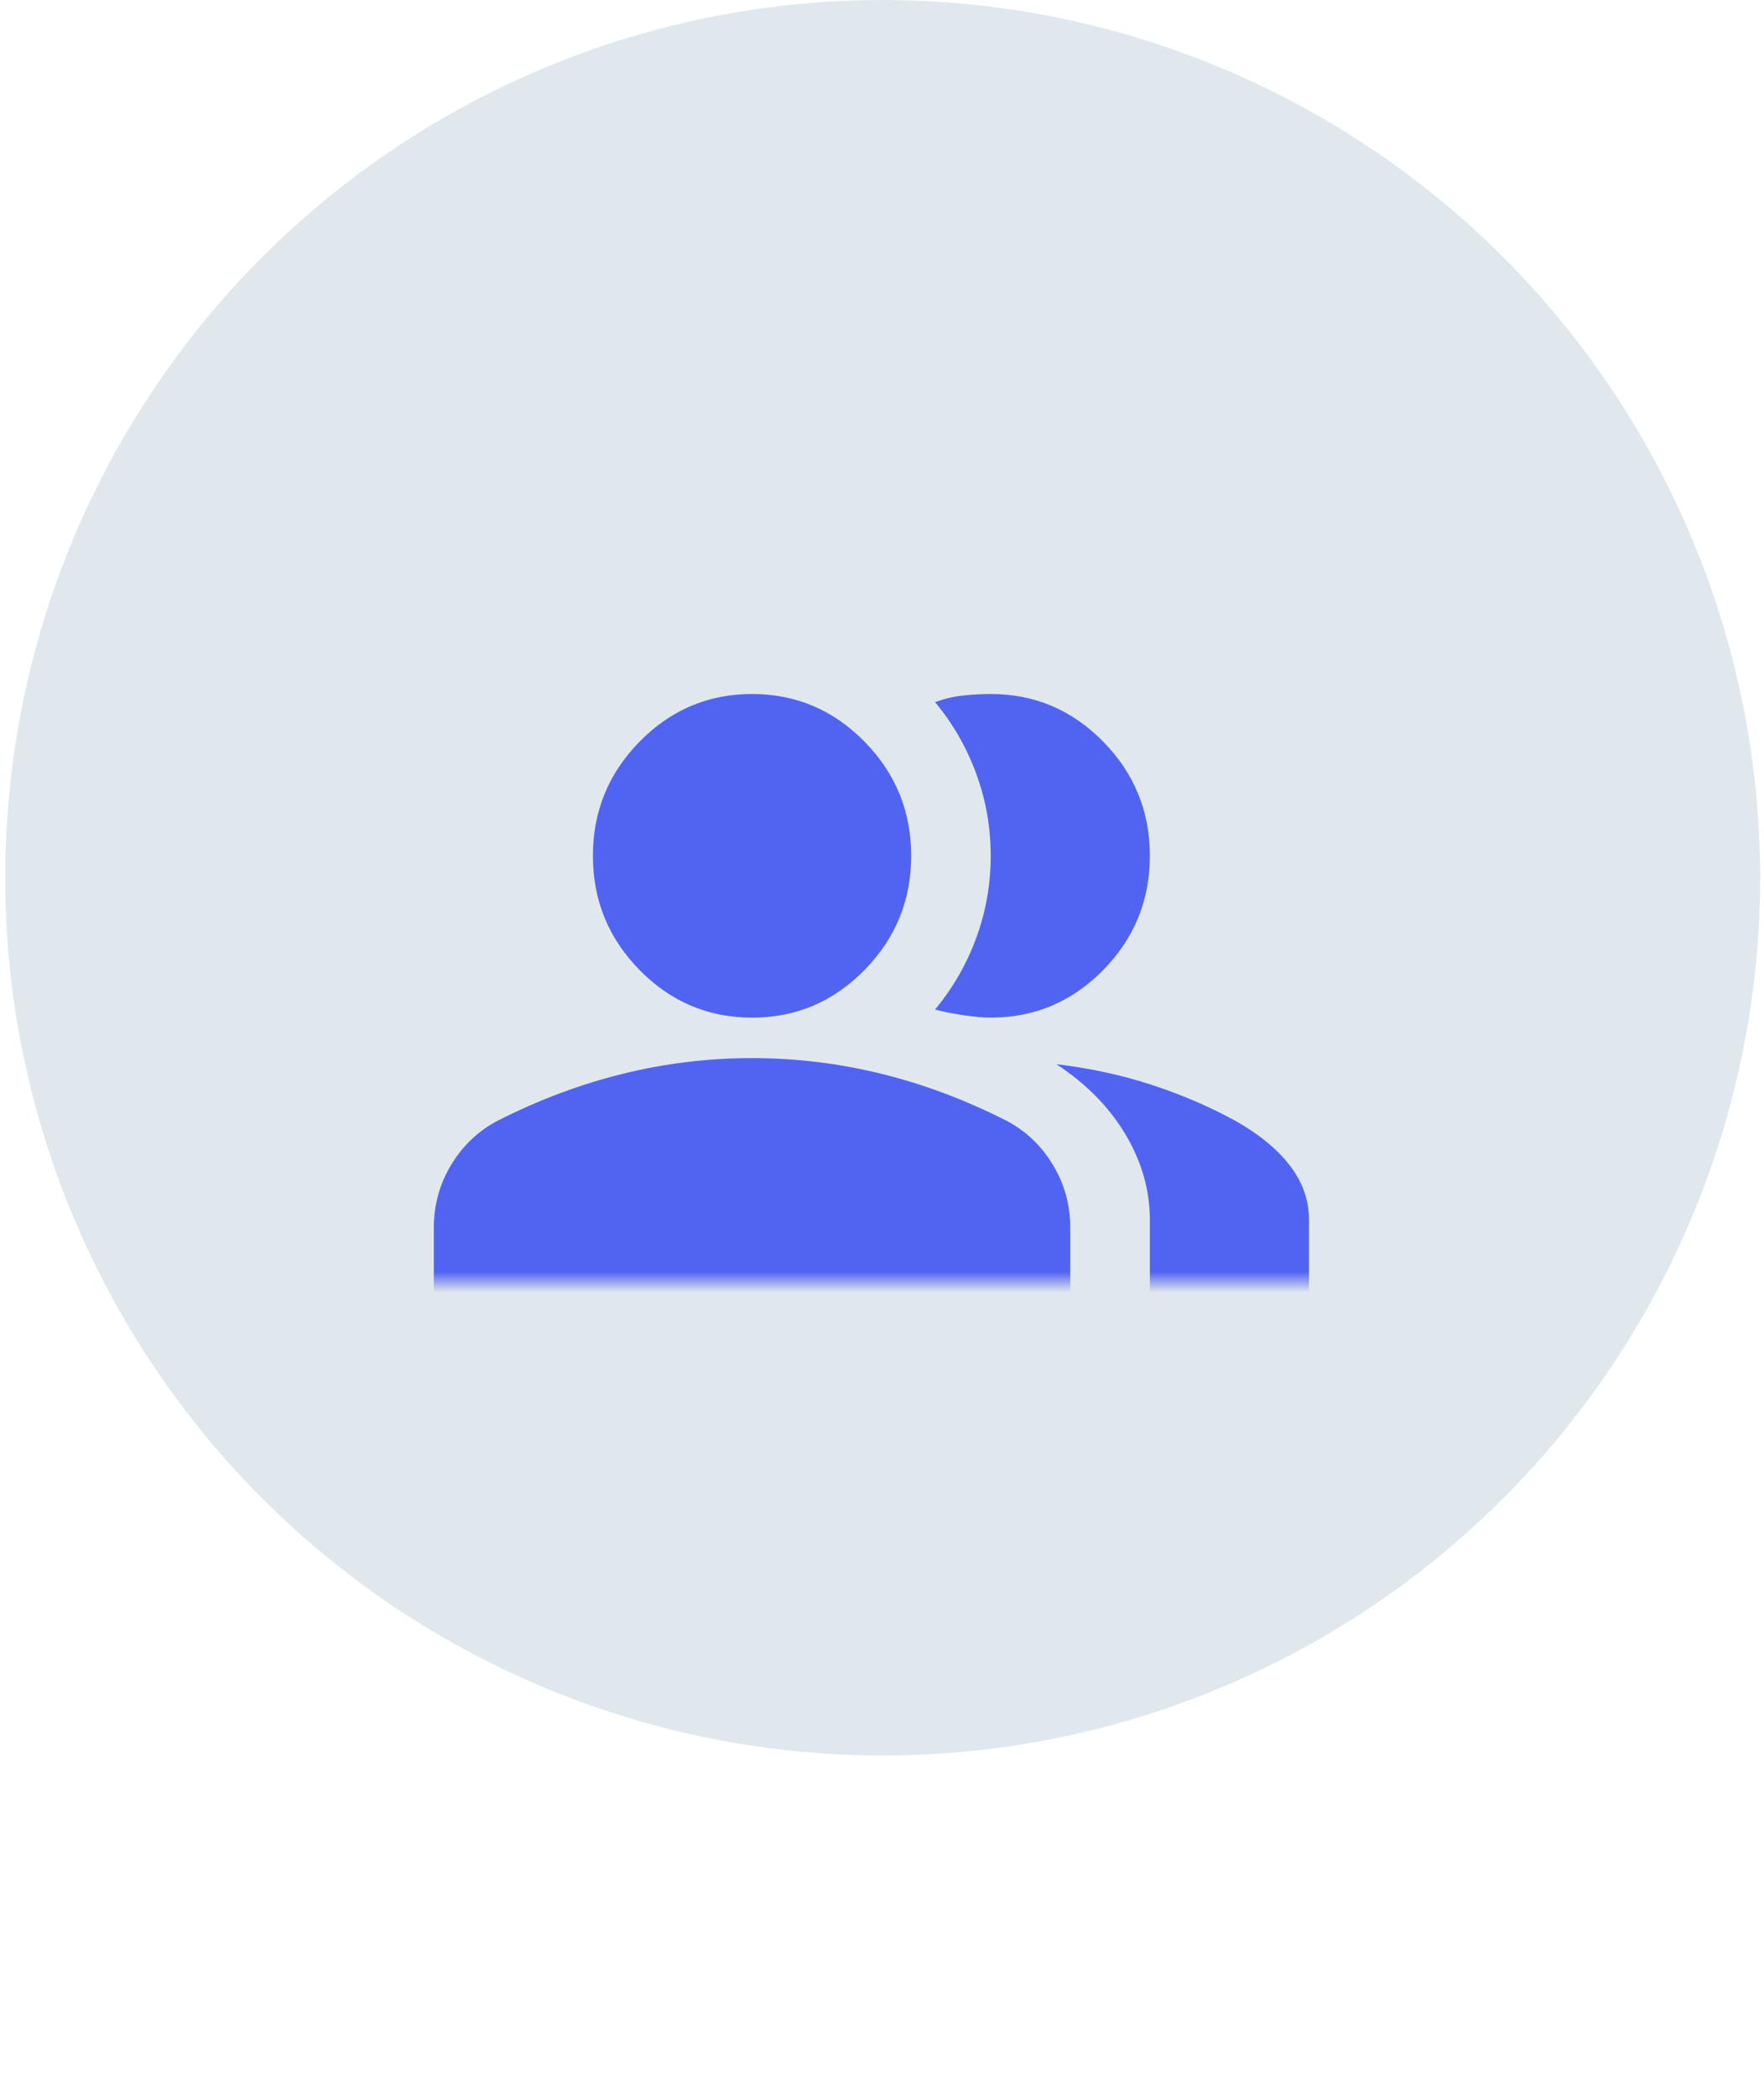 <svg width="85" height="101" viewBox="0 0 85 101" fill="none" xmlns="http://www.w3.org/2000/svg">
<circle cx="42.532" cy="42.282" r="42.282" fill="#E0E8EE"/>
<g filter="url(#filter0_i_2018_425)">
<mask id="mask0_2018_425" style="mask-type:alpha" maskUnits="userSpaceOnUse" x="19" y="18" width="47" height="40">
<rect x="19" y="18.792" width="46.04" height="39.208" fill="#D9D9D9"/>
</mask>
<g mask="url(#mask0_2018_425)">
<path d="M20.903 60.853V55.397C20.903 54.292 21.182 53.277 21.741 52.352C22.3 51.426 23.043 50.72 23.97 50.233C25.951 49.226 27.963 48.471 30.008 47.967C32.053 47.464 34.129 47.212 36.238 47.212C38.347 47.212 40.423 47.464 42.468 47.967C44.513 48.471 46.525 49.226 48.506 50.233C49.433 50.72 50.175 51.426 50.734 52.352C51.294 53.277 51.573 54.292 51.573 55.397V60.853H20.903ZM55.407 60.853V55.007C55.407 53.578 55.016 52.206 54.233 50.89C53.45 49.575 52.34 48.446 50.902 47.504C52.532 47.699 54.065 48.032 55.503 48.503C56.941 48.974 58.282 49.55 59.528 50.233C60.678 50.882 61.557 51.605 62.164 52.401C62.771 53.196 63.075 54.065 63.075 55.007V60.853H55.407ZM36.238 45.263C34.129 45.263 32.324 44.5 30.823 42.974C29.321 41.447 28.57 39.612 28.57 37.468C28.57 35.325 29.321 33.49 30.823 31.963C32.324 30.437 34.129 29.673 36.238 29.673C38.347 29.673 40.152 30.437 41.653 31.963C43.155 33.49 43.906 35.325 43.906 37.468C43.906 39.612 43.155 41.447 41.653 42.974C40.152 44.5 38.347 45.263 36.238 45.263ZM55.407 37.468C55.407 39.612 54.656 41.447 53.155 42.974C51.653 44.5 49.848 45.263 47.739 45.263C47.388 45.263 46.941 45.223 46.398 45.141C45.854 45.06 45.407 44.971 45.056 44.873C45.918 43.834 46.581 42.681 47.044 41.414C47.508 40.148 47.739 38.832 47.739 37.468C47.739 36.104 47.508 34.789 47.044 33.522C46.581 32.255 45.918 31.102 45.056 30.063C45.503 29.901 45.95 29.795 46.398 29.746C46.845 29.698 47.292 29.673 47.739 29.673C49.848 29.673 51.653 30.437 53.155 31.963C54.656 33.49 55.407 35.325 55.407 37.468Z" fill="#5164F1"/>
</g>
</g>
<defs>
<filter id="filter0_i_2018_425" x="20.903" y="29.673" width="42.172" height="32.085" filterUnits="userSpaceOnUse" color-interpolation-filters="sRGB">
<feFlood flood-opacity="0" result="BackgroundImageFix"/>
<feBlend mode="normal" in="SourceGraphic" in2="BackgroundImageFix" result="shape"/>
<feColorMatrix in="SourceAlpha" type="matrix" values="0 0 0 0 0 0 0 0 0 0 0 0 0 0 0 0 0 0 127 0" result="hardAlpha"/>
<feOffset dy="3.758"/>
<feGaussianBlur stdDeviation="1.879"/>
<feComposite in2="hardAlpha" operator="arithmetic" k2="-1" k3="1"/>
<feColorMatrix type="matrix" values="0 0 0 0 0.238 0 0 0 0 0.238 0 0 0 0 0.238 0 0 0 0.25 0"/>
<feBlend mode="normal" in2="shape" result="effect1_innerShadow_2018_425"/>
</filter>
</defs>
</svg>
